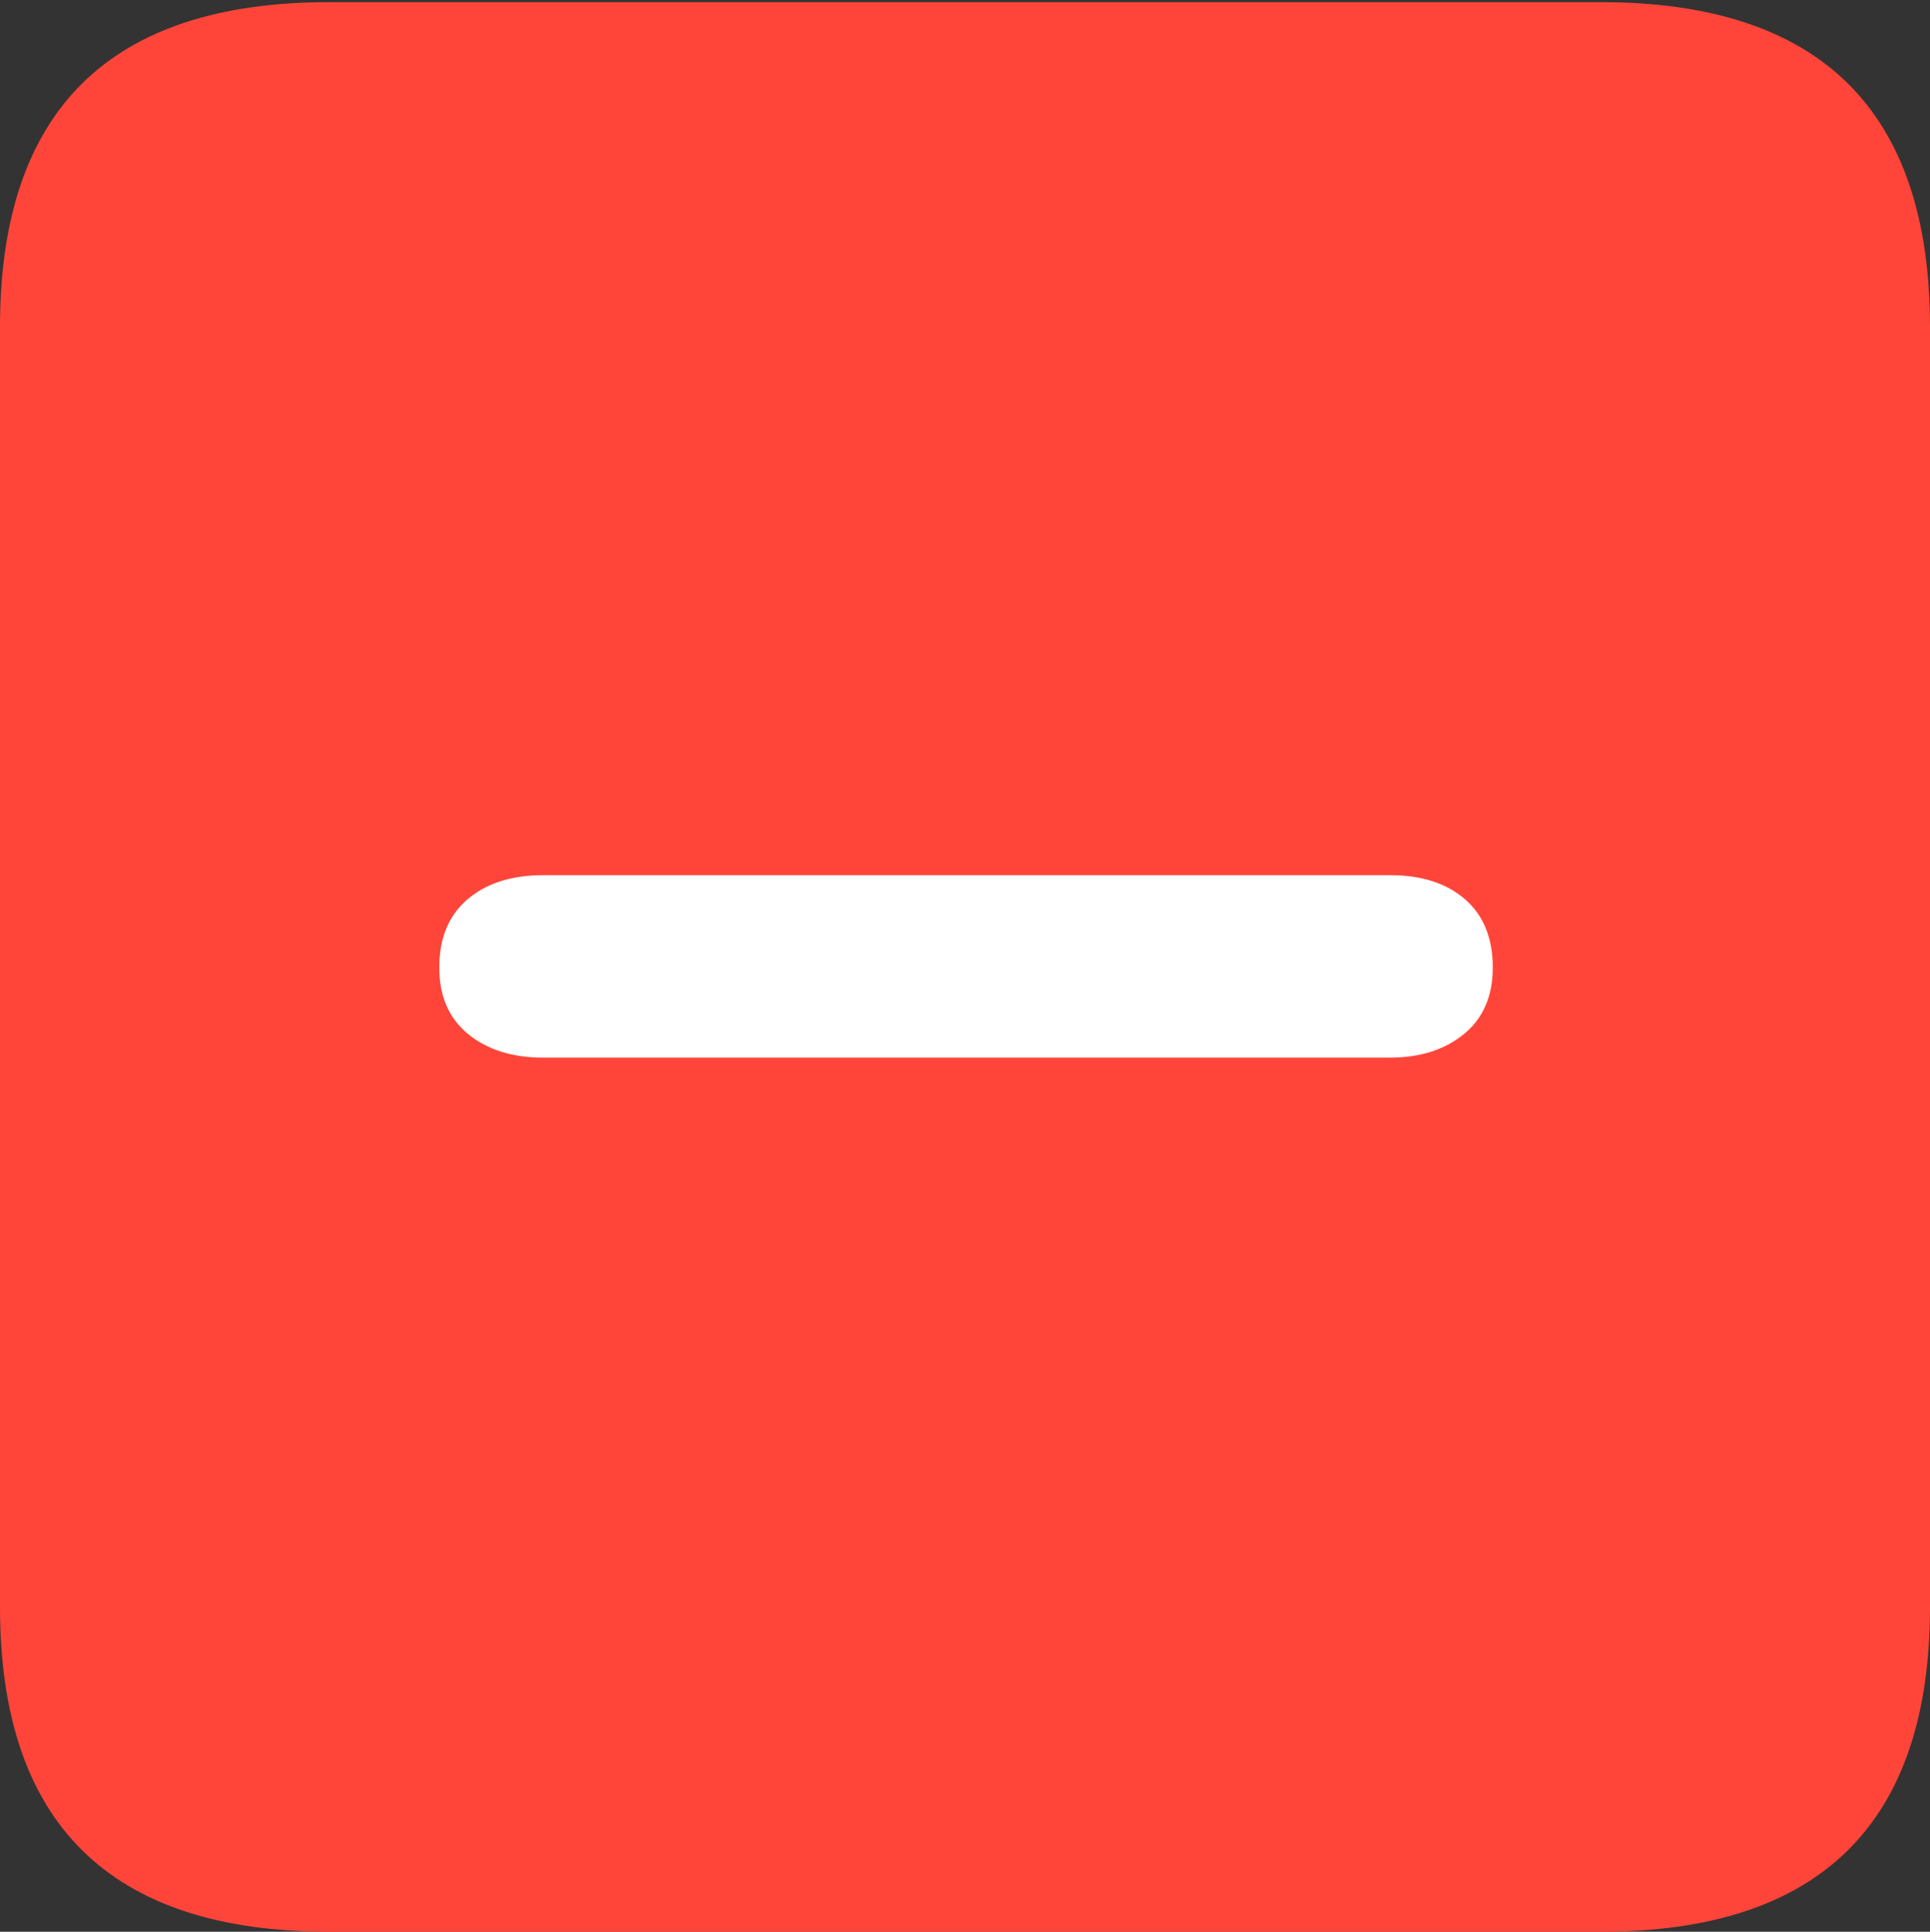 <?xml version="1.0" encoding="UTF-8"?>
<!--Generator: Apple Native CoreSVG 175.5-->
<!DOCTYPE svg
PUBLIC "-//W3C//DTD SVG 1.1//EN"
       "http://www.w3.org/Graphics/SVG/1.1/DTD/svg11.dtd">
<svg version="1.1" xmlns="http://www.w3.org/2000/svg" xmlns:xlink="http://www.w3.org/1999/xlink" width="17.979" height="17.998">
 <rect width="100%" height="100%" fill="#333333" stroke="none"/>
 <g>
  <rect height="17.998" opacity="0" width="17.979" x="0" y="0"/>
  <path d="M3.066 17.998L14.912 17.998Q16.445 17.998 17.212 17.241Q17.979 16.484 17.979 14.971L17.979 3.047Q17.979 1.533 17.212 0.776Q16.445 0.02 14.912 0.02L3.066 0.02Q1.533 0.02 0.767 0.776Q0 1.533 0 3.047L0 14.971Q0 16.484 0.767 17.241Q1.533 17.998 3.066 17.998Z" fill="#ff453a"/>
  <path d="M5.059 9.854Q4.629 9.854 4.36 9.634Q4.092 9.414 4.092 9.014Q4.092 8.604 4.355 8.379Q4.619 8.154 5.059 8.154L12.949 8.154Q13.389 8.154 13.648 8.379Q13.906 8.604 13.906 9.014Q13.906 9.414 13.638 9.634Q13.369 9.854 12.949 9.854Z" fill="#ffffff"/>
 </g>
</svg>
